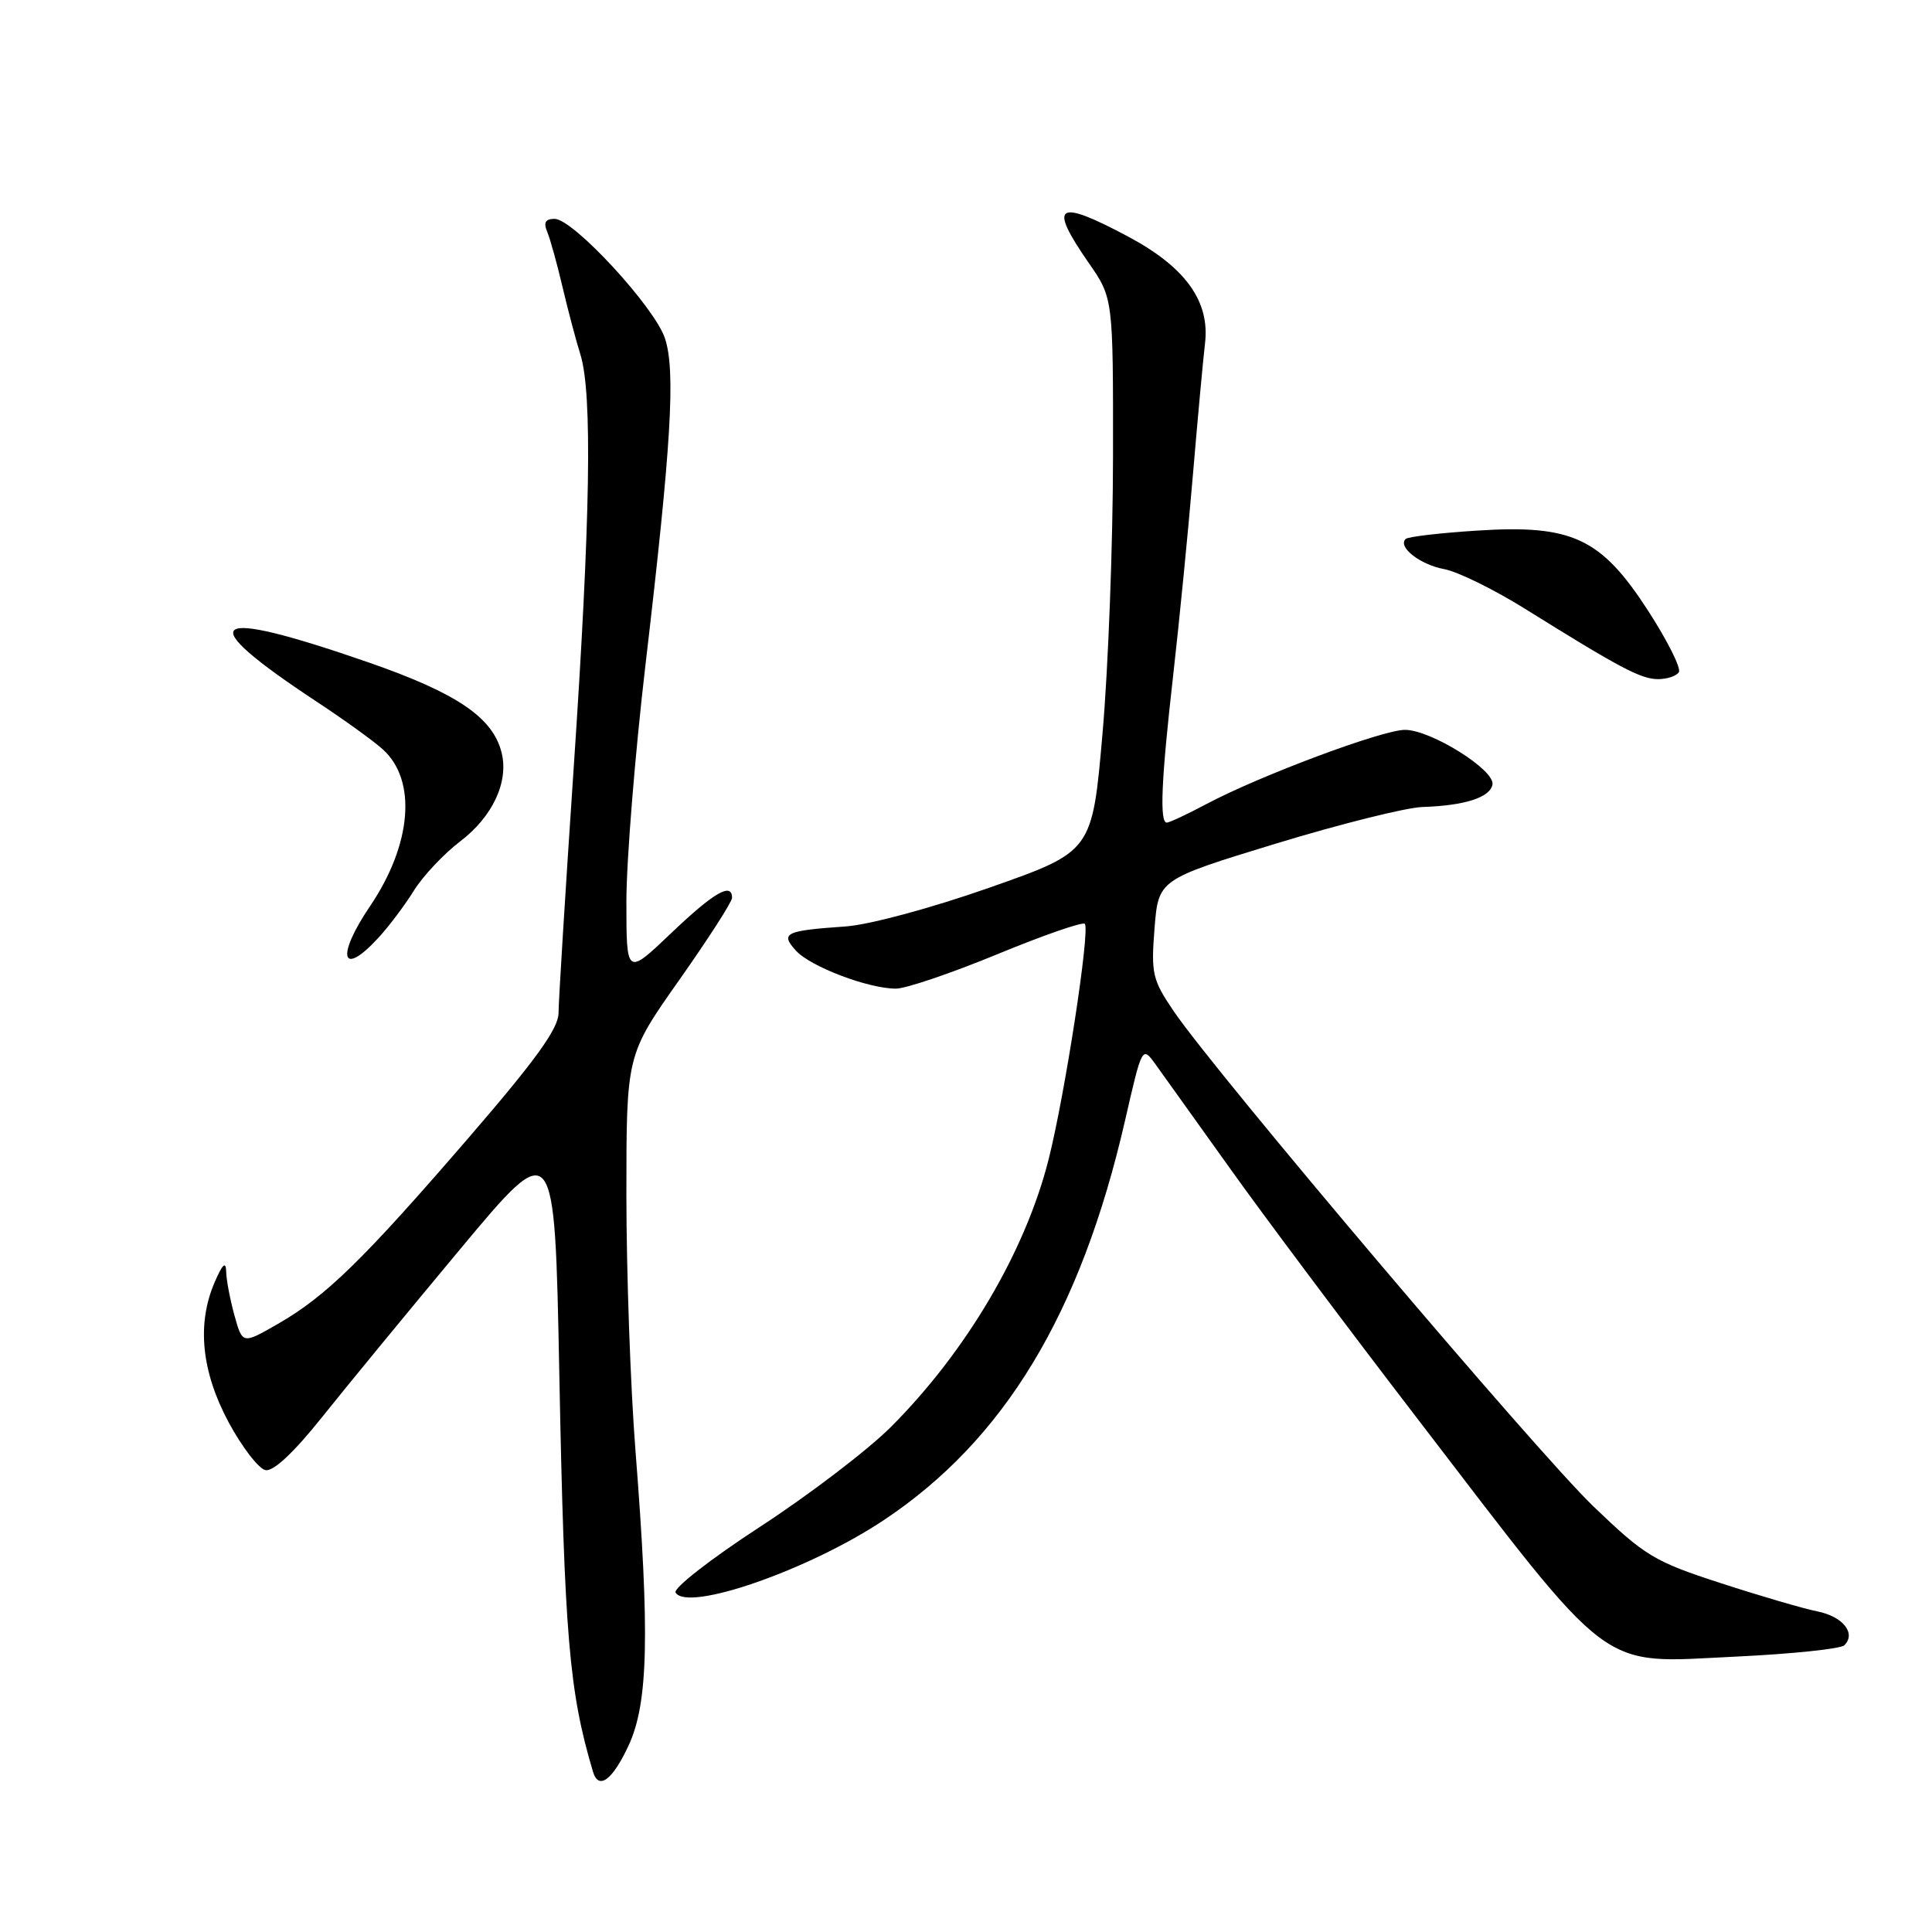 <?xml version="1.0" encoding="UTF-8" standalone="no"?>
<!DOCTYPE svg PUBLIC "-//W3C//DTD SVG 1.1//EN" "http://www.w3.org/Graphics/SVG/1.1/DTD/svg11.dtd" >
<svg xmlns="http://www.w3.org/2000/svg" xmlns:xlink="http://www.w3.org/1999/xlink" version="1.1" viewBox="0 0 256 256">
 <g >
 <path fill="currentColor"
d=" M 83.31 231.25 C 85.90 225.62 86.11 216.53 84.20 192.17 C 83.54 183.74 83.00 168.50 83.00 158.32 C 83.00 139.79 83.00 139.79 90.00 129.86 C 93.85 124.40 97.00 119.50 97.00 118.97 C 97.00 116.85 94.58 118.26 88.93 123.65 C 83.00 129.30 83.00 129.30 83.00 119.40 C 83.01 113.96 84.15 99.83 85.54 88.00 C 88.95 58.94 89.54 49.15 88.11 44.83 C 86.74 40.69 75.95 29.00 73.49 29.00 C 72.26 29.00 71.99 29.48 72.52 30.75 C 72.92 31.71 73.82 34.98 74.53 38.00 C 75.24 41.02 76.31 45.07 76.91 46.99 C 78.51 52.13 78.24 68.79 76.00 102.00 C 74.91 118.22 74.01 132.73 74.01 134.23 C 74.00 136.28 71.02 140.42 62.12 150.73 C 48.15 166.92 43.17 171.79 36.81 175.43 C 32.13 178.12 32.13 178.12 31.07 174.31 C 30.49 172.21 29.99 169.60 29.97 168.50 C 29.93 167.08 29.50 167.47 28.46 169.86 C 26.05 175.42 26.68 181.73 30.31 188.49 C 32.09 191.78 34.28 194.62 35.18 194.80 C 36.23 195.00 38.94 192.46 42.65 187.81 C 45.86 183.79 54.11 173.75 60.99 165.50 C 73.50 150.50 73.50 150.50 74.11 182.00 C 74.79 216.81 75.40 224.09 78.57 234.75 C 79.31 237.26 81.16 235.89 83.31 231.25 Z  M 244.38 218.01 C 245.98 216.43 244.20 214.20 240.82 213.52 C 238.99 213.16 233.22 211.47 228.00 209.77 C 219.18 206.91 217.98 206.18 211.12 199.59 C 203.63 192.40 161.14 142.25 155.53 134.00 C 152.70 129.83 152.51 129.02 152.98 123.02 C 153.50 116.54 153.50 116.54 169.00 111.80 C 177.53 109.20 186.30 107.00 188.50 106.93 C 194.08 106.75 197.44 105.67 197.76 103.96 C 198.12 102.04 189.58 96.70 186.16 96.71 C 183.17 96.71 166.93 102.78 159.86 106.54 C 157.32 107.89 154.95 109.00 154.61 109.00 C 153.63 109.00 153.87 103.42 155.45 89.50 C 156.26 82.35 157.44 70.42 158.06 63.00 C 158.69 55.58 159.41 47.70 159.67 45.50 C 160.34 39.92 157.07 35.39 149.47 31.34 C 139.99 26.29 138.86 27.05 144.25 34.82 C 147.50 39.50 147.50 39.50 147.48 60.50 C 147.47 72.05 146.85 88.55 146.09 97.17 C 144.73 112.83 144.73 112.83 131.16 117.60 C 123.43 120.32 115.20 122.54 112.04 122.76 C 104.02 123.32 103.36 123.64 105.46 125.96 C 107.39 128.09 115.05 131.00 118.72 131.00 C 120.02 131.00 126.06 128.95 132.15 126.44 C 138.23 123.93 143.45 122.12 143.74 122.41 C 144.48 123.15 141.12 145.03 138.94 153.65 C 135.86 165.82 128.06 179.05 118.06 189.07 C 115.00 192.13 107.19 198.09 100.69 202.32 C 94.16 206.57 89.17 210.47 89.52 211.03 C 91.12 213.62 107.16 208.04 117.07 201.45 C 133.07 190.82 143.19 174.08 149.06 148.54 C 151.34 138.58 151.34 138.58 153.12 141.04 C 154.09 142.39 158.52 148.58 162.96 154.79 C 167.39 161.01 178.51 175.86 187.67 187.79 C 214.13 222.29 211.57 220.38 230.00 219.51 C 237.43 219.16 243.90 218.48 244.38 218.01 Z  M 50.15 124.25 C 51.54 122.74 53.66 119.92 54.85 118.00 C 56.04 116.08 58.80 113.15 60.96 111.50 C 65.28 108.22 67.44 103.59 66.46 99.71 C 65.30 95.06 60.51 91.82 48.77 87.75 C 27.38 80.34 25.27 81.97 42.00 93.00 C 45.58 95.36 49.51 98.19 50.73 99.30 C 55.27 103.40 54.57 111.90 49.02 120.09 C 44.48 126.80 45.24 129.60 50.15 124.25 Z  M 222.46 89.06 C 222.78 88.55 220.95 84.90 218.40 80.95 C 212.14 71.27 208.33 69.49 195.69 70.31 C 190.79 70.62 186.54 71.12 186.25 71.42 C 185.18 72.48 188.15 74.81 191.35 75.41 C 193.15 75.74 197.97 78.11 202.06 80.66 C 214.65 88.51 217.42 89.98 219.69 89.99 C 220.90 89.99 222.14 89.58 222.46 89.06 Z "/>
</g>
</svg>